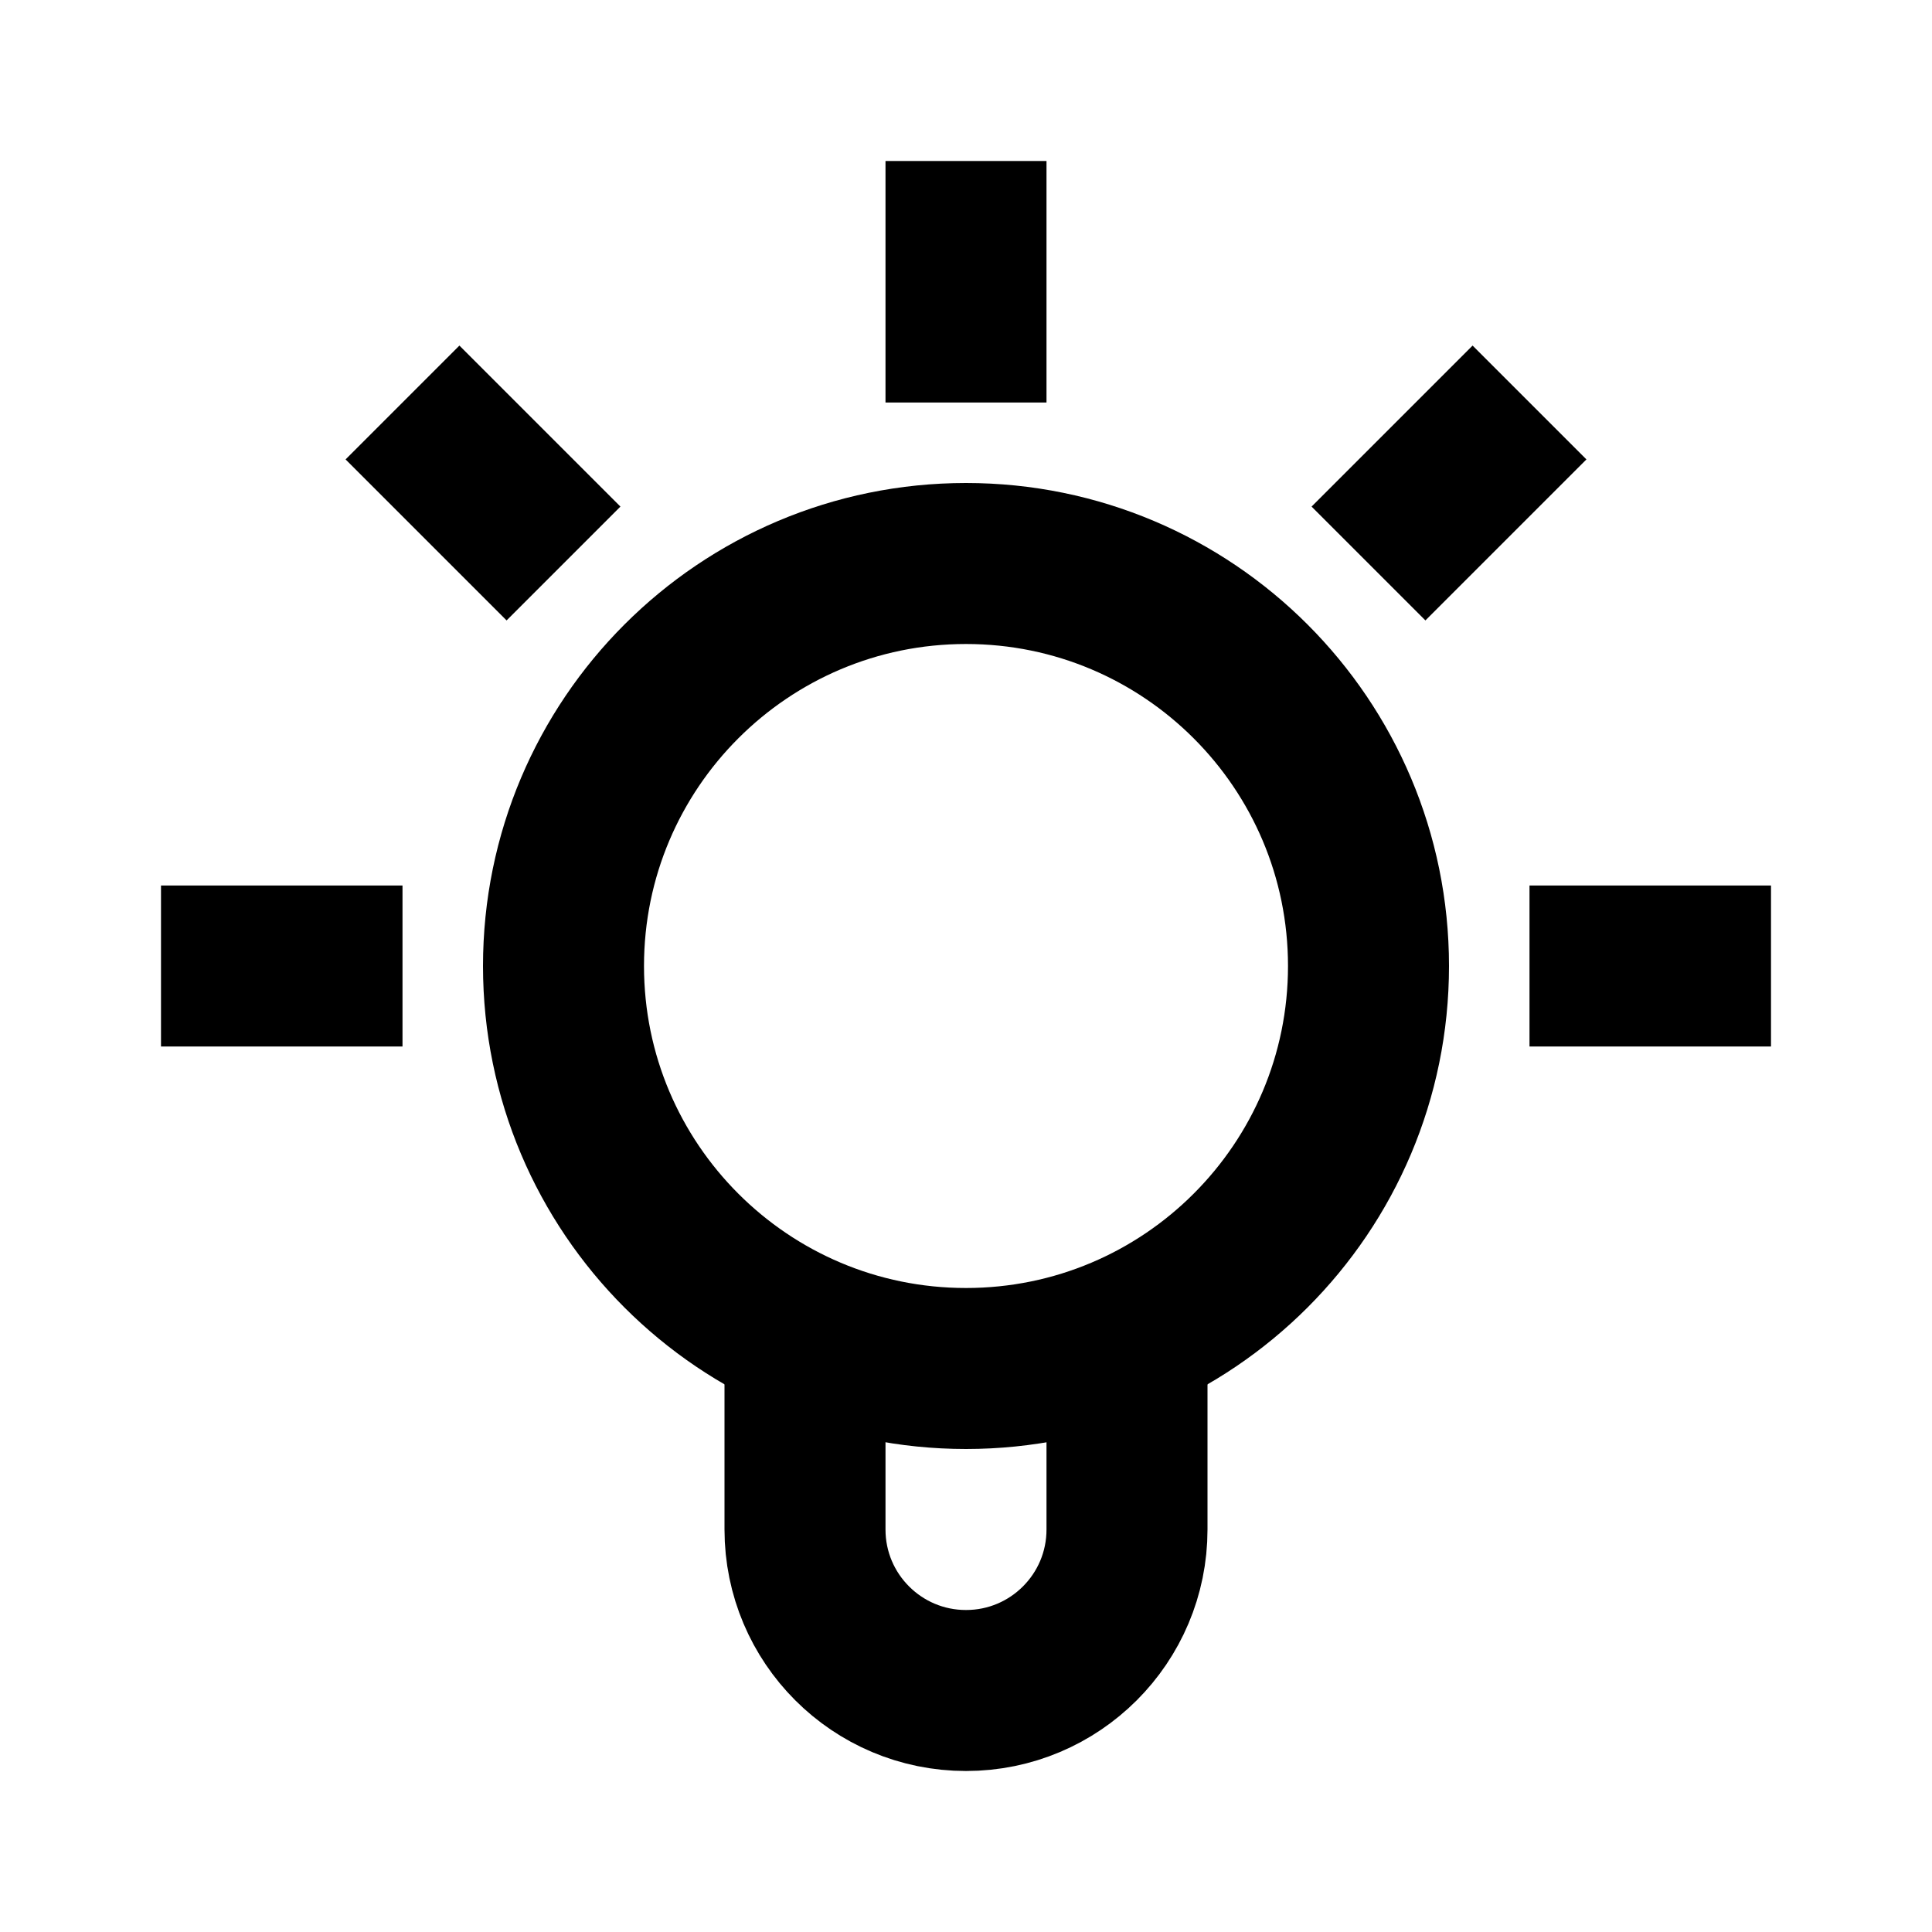<svg
  xmlns="http://www.w3.org/2000/svg"
  width="24"
  height="24"
  viewBox="0 0 24 24"
  fill="none"
  stroke="currentColor"
  stroke-width="2"
>
  <path d="M10 17V19C10 20.105 10.895 21 12 21V21C13.105 21 14 20.105 14 19V17"/>
  <path d="M12 17C9.239 17 7 14.761 7 12C7 9.239 9.239 7 12 7C14.761 7 17 9.239 17 12C17 14.761 14.761 17 12 17Z"/>
  <path d="M12 5V2"/>
  <path d="M19 12L22 12"/>
  <path d="M2 12L5 12"/>
  <path d="M5 5L7 7"/>
  <path d="M19 5L17 7"/>
</svg>
